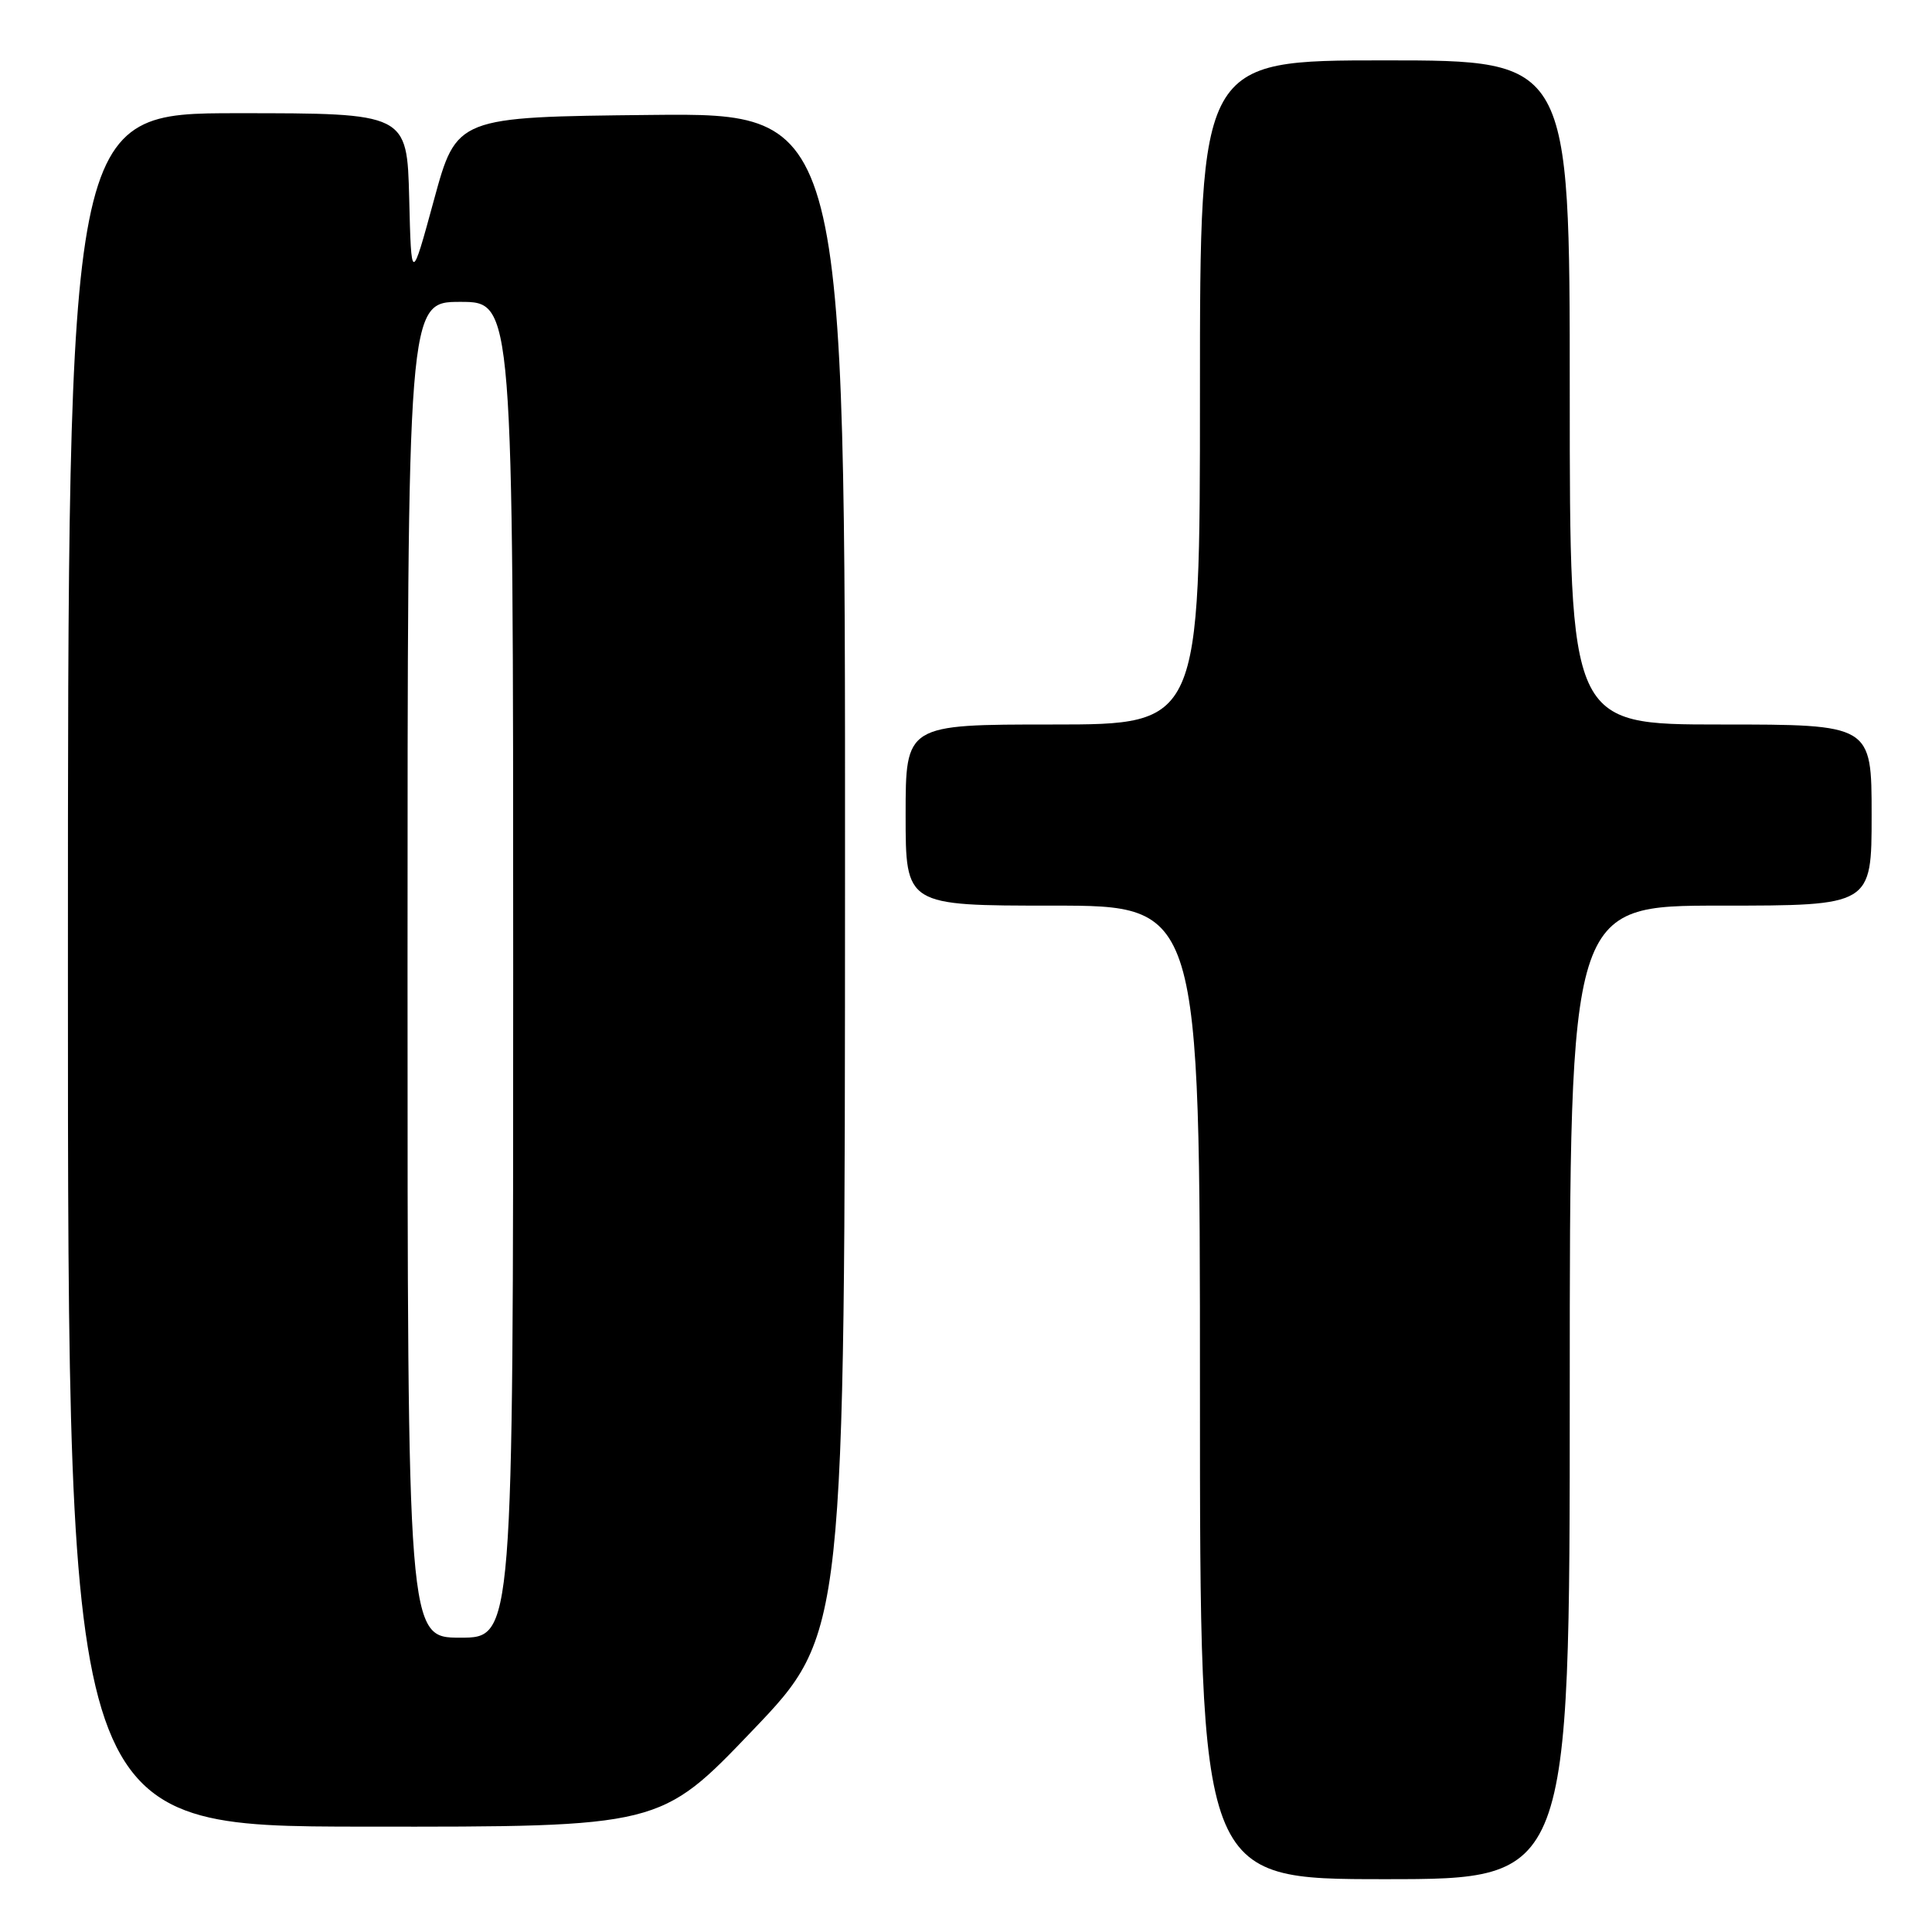 <?xml version="1.0" encoding="UTF-8" standalone="no"?>
<!DOCTYPE svg PUBLIC "-//W3C//DTD SVG 1.1//EN" "http://www.w3.org/Graphics/SVG/1.1/DTD/svg11.dtd" >
<svg xmlns="http://www.w3.org/2000/svg" xmlns:xlink="http://www.w3.org/1999/xlink" version="1.1" viewBox="0 0 256 256">
 <g >
 <path fill="currentColor"
d=" M 208.00 184.50 C 208.00 120.00 208.00 120.00 228.00 120.00 C 248.00 120.00 248.00 120.00 248.00 108.00 C 248.00 96.00 248.00 96.00 228.00 96.00 C 208.00 96.00 208.00 96.00 208.00 52.00 C 208.00 8.00 208.00 8.00 183.50 8.00 C 159.00 8.00 159.00 8.00 159.00 52.00 C 159.00 96.00 159.00 96.00 139.50 96.00 C 120.00 96.00 120.00 96.00 120.00 108.00 C 120.00 120.00 120.00 120.00 139.50 120.00 C 159.00 120.00 159.00 120.00 159.00 184.50 C 159.00 249.00 159.00 249.00 183.50 249.00 C 208.00 249.00 208.00 249.00 208.00 184.50 Z  M 99.72 229.29 C 111.95 216.50 111.95 216.50 111.97 115.73 C 112.00 14.97 112.00 14.97 86.25 15.23 C 60.50 15.50 60.50 15.50 57.50 26.50 C 54.50 37.50 54.50 37.50 54.22 26.25 C 53.93 15.00 53.93 15.00 31.47 15.00 C 9.00 15.00 9.00 15.00 9.00 128.50 C 9.00 242.00 9.00 242.00 48.25 242.04 C 87.50 242.08 87.50 242.08 99.72 229.29 Z  M 54.00 128.50 C 54.00 40.00 54.00 40.00 61.00 40.00 C 68.00 40.00 68.00 40.00 68.00 128.50 C 68.00 217.00 68.00 217.00 61.00 217.00 C 54.00 217.00 54.00 217.00 54.00 128.50 Z "/>
</g>
</svg>